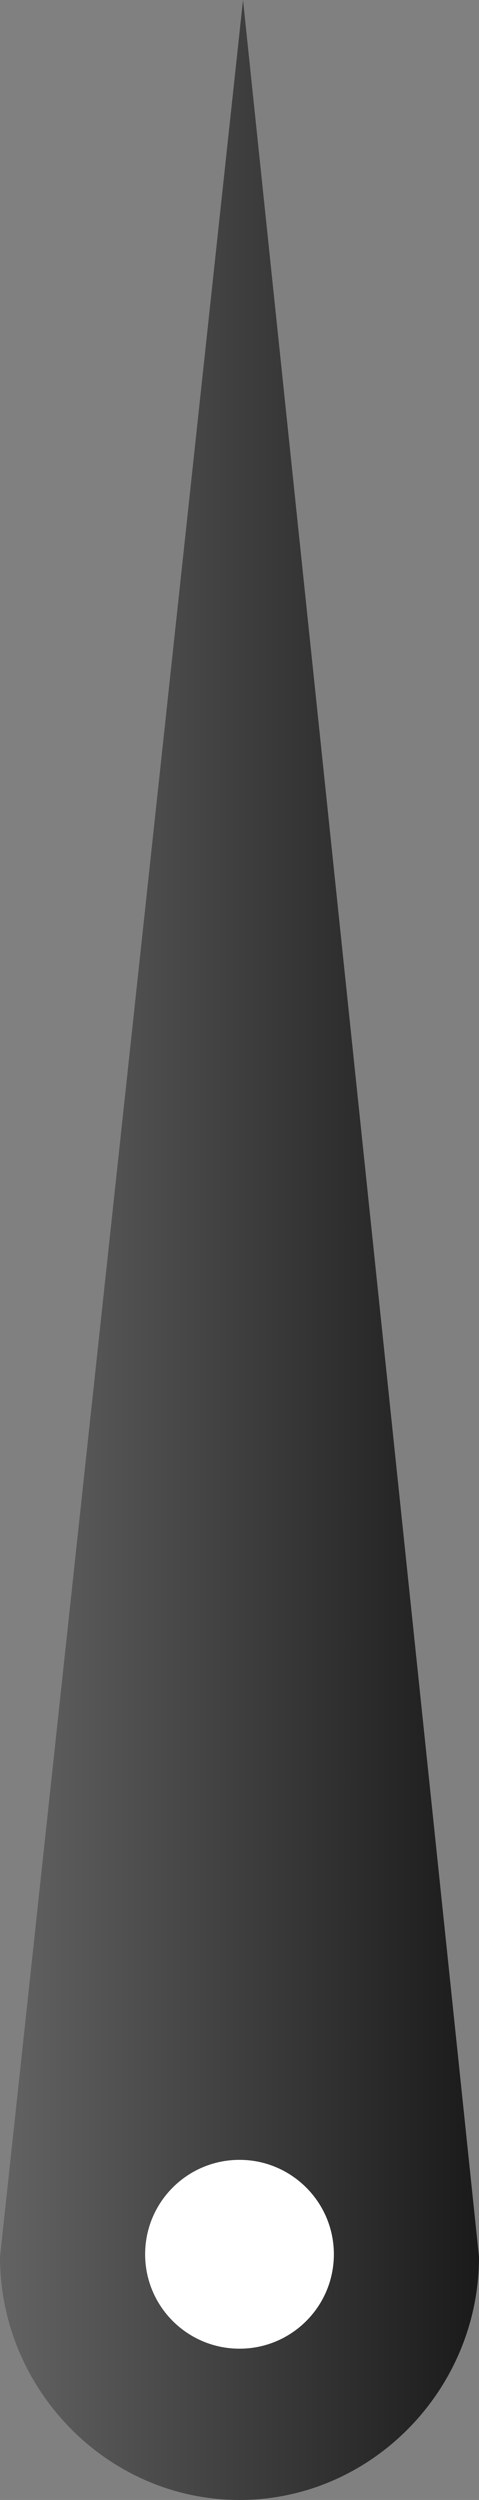 <?xml version="1.0" encoding="utf-8"?>
<!-- Generator: Adobe Illustrator 26.0.2, SVG Export Plug-In . SVG Version: 6.00 Build 0)  -->
<svg version="1.1" xmlns="http://www.w3.org/2000/svg" xmlns:xlink="http://www.w3.org/1999/xlink" x="0px" y="0px"
	 viewBox="0 0 30 156.49" style="enable-background:new 0 0 30 156.49;" xml:space="preserve">
<rect x="0" y="0" width="30" height="156.49" fill="#808080" stroke="none"/>
<style type="text/css">
	.st0{fill:#457CBE;}
	.st1{display:none;fill:#457CBE;}
	.st2{display:none;opacity:0.4;fill:#FFFFFF;}
	.st3{display:none;fill:none;stroke:#FFFFFF;stroke-width:1.371;stroke-miterlimit:10;}
	.st4{fill:#4D4D4D;}
	.st5{fill:#0FB300;}
	.st6{fill:#EF9221;}
	.st7{fill:#FDCE94;}
	.st8{fill:#D32D27;}
	.st9{fill:#F09320;}
	.st10{fill:#D52B1E;}
	.st11{fill:#B871C9;}
	.st12{fill:#407CC9;}
	.st13{display:none;}
	.st14{display:inline;opacity:0.3;fill:#231F20;}
	.st15{fill:#BDB7B0;}
	.st16{fill:#231F20;}
	.st17{fill:#EBEBEB;stroke:#DEDEDE;stroke-width:0.132;stroke-miterlimit:10;}
	.st18{fill:none;stroke:#919191;stroke-width:0.199;stroke-miterlimit:10;}
	.st19{fill:none;stroke:#919191;stroke-width:0.214;stroke-miterlimit:10;}
	.st20{fill:none;stroke:#919191;stroke-width:0.19;stroke-miterlimit:10;}
	.st21{fill:none;stroke:#919191;stroke-width:0.191;stroke-miterlimit:10;}
	.st22{fill:none;stroke:#919191;stroke-width:0.19;stroke-miterlimit:10;}
	.st23{fill:#FFFFFF;}
	.st24{fill:#3B3B3B;}
	.st25{fill:#5C5C5C;}
	.st26{fill:#DBA591;}
	.st27{fill:#008DC4;}
	.st28{fill:#E6B19C;}
	.st29{fill:#DBA18A;}
	.st30{fill:#301B1A;}
	.st31{fill:#009FDE;}
	.st32{fill:none;stroke:#0FB300;stroke-width:4;stroke-miterlimit:10;}
	.st33{fill:none;stroke:#D52B1E;stroke-width:4;stroke-miterlimit:10;}
	.st34{fill:#FFECD4;}
	.st35{fill:#FFE8E8;}
	.st36{opacity:0.4;}
	.st37{fill-rule:evenodd;clip-rule:evenodd;fill:#61B85A;}
	.st38{fill-rule:evenodd;clip-rule:evenodd;fill:#F7D945;}
	.st39{fill-rule:evenodd;clip-rule:evenodd;fill:#FF5445;}
	.st40{fill-rule:evenodd;clip-rule:evenodd;fill:#EB6154;}
	.st41{opacity:0.21;}
	.st42{fill:url(#SVGID_1_);}
	.st43{opacity:0.5;}
	.st44{fill:url(#SVGID_00000161614750263291590300000004201363866543746971_);}
	.st45{fill:url(#SVGID_00000017500259861530942480000011704058961902358962_);}
</style>
<g id="FINAL_ICONS_ON_ARTBOARDS">
	<g id="UNPAIR_BLUETOOTH">
	</g>
	<g id="VIEW_RECENT_ERRORS">
	</g>
	<g id="PAST_RESULTS">
	</g>
	<g id="QUALITY_CONTROL_1_">
	</g>
	<g id="TRASH_CAN_1_">
	</g>
	<g id="_x30_4_QC_EXP.">
	</g>
	<g id="_x30_3_QC_EXP.">
	</g>
	<g id="_x30_2_QC_EXP.">
	</g>
	<g id="_x30_1_QC_EXP.">
	</g>
	<g id="_x30_3B_DEVICE_EXP.">
	</g>
	<g id="_x30_3A_DEVICE_EXP.">
	</g>
	<g id="_x30_2_DEVICE_EXP.">
	</g>
	<g id="_x30_1_DEVICE_EXP.">
	</g>
	<g id="_x30_4C_BATTERY">
	</g>
	<g id="_x30_4B_BATTERY">
	</g>
	<g id="_x30_4A_BATTERY">
	</g>
	<g id="_x30_3C_BATTERY">
	</g>
	<g id="_x30_3B_BATTERY">
	</g>
	<g id="_x30_3A_BATTERY">
	</g>
	<g id="_x30_2_BATTERY">
	</g>
	<g id="_x30_1_BATTERY">
	</g>
	<g id="SHORT">
	</g>
	<g id="STANDARD">
	</g>
	<g id="_x30_0" class="st13">
	</g>
</g>
<g id="POSTURE_ILLOS">
	<g id="_x30_2_GOOD_POSTURE">
	</g>
	<g id="_x30_1_BAD_POSTURE">
	</g>
	<g>
		<g>
			<linearGradient id="SVGID_1_" gradientUnits="userSpaceOnUse" x1="0" y1="78.247" x2="30.003" y2="78.247">
				<stop  offset="0" style="stop-color:#636363"/>
				<stop  offset="1" style="stop-color:#1A1A1A"/>
			</linearGradient>
			<path class="st42" d="M0,141.28c0,8.28,6.72,15.21,15,15.21c8.29,0,15-6.93,15-15.21L15.22,0L0,141.28z"/>
		</g>
		<path class="st23" d="M20.91,141.11c0,3.26-2.64,5.91-5.91,5.91c-3.26,0-5.91-2.64-5.91-5.91c0-3.26,2.64-5.91,5.91-5.91
			C18.26,135.2,20.91,137.85,20.91,141.11z"/>
	</g>
</g>
</svg>
